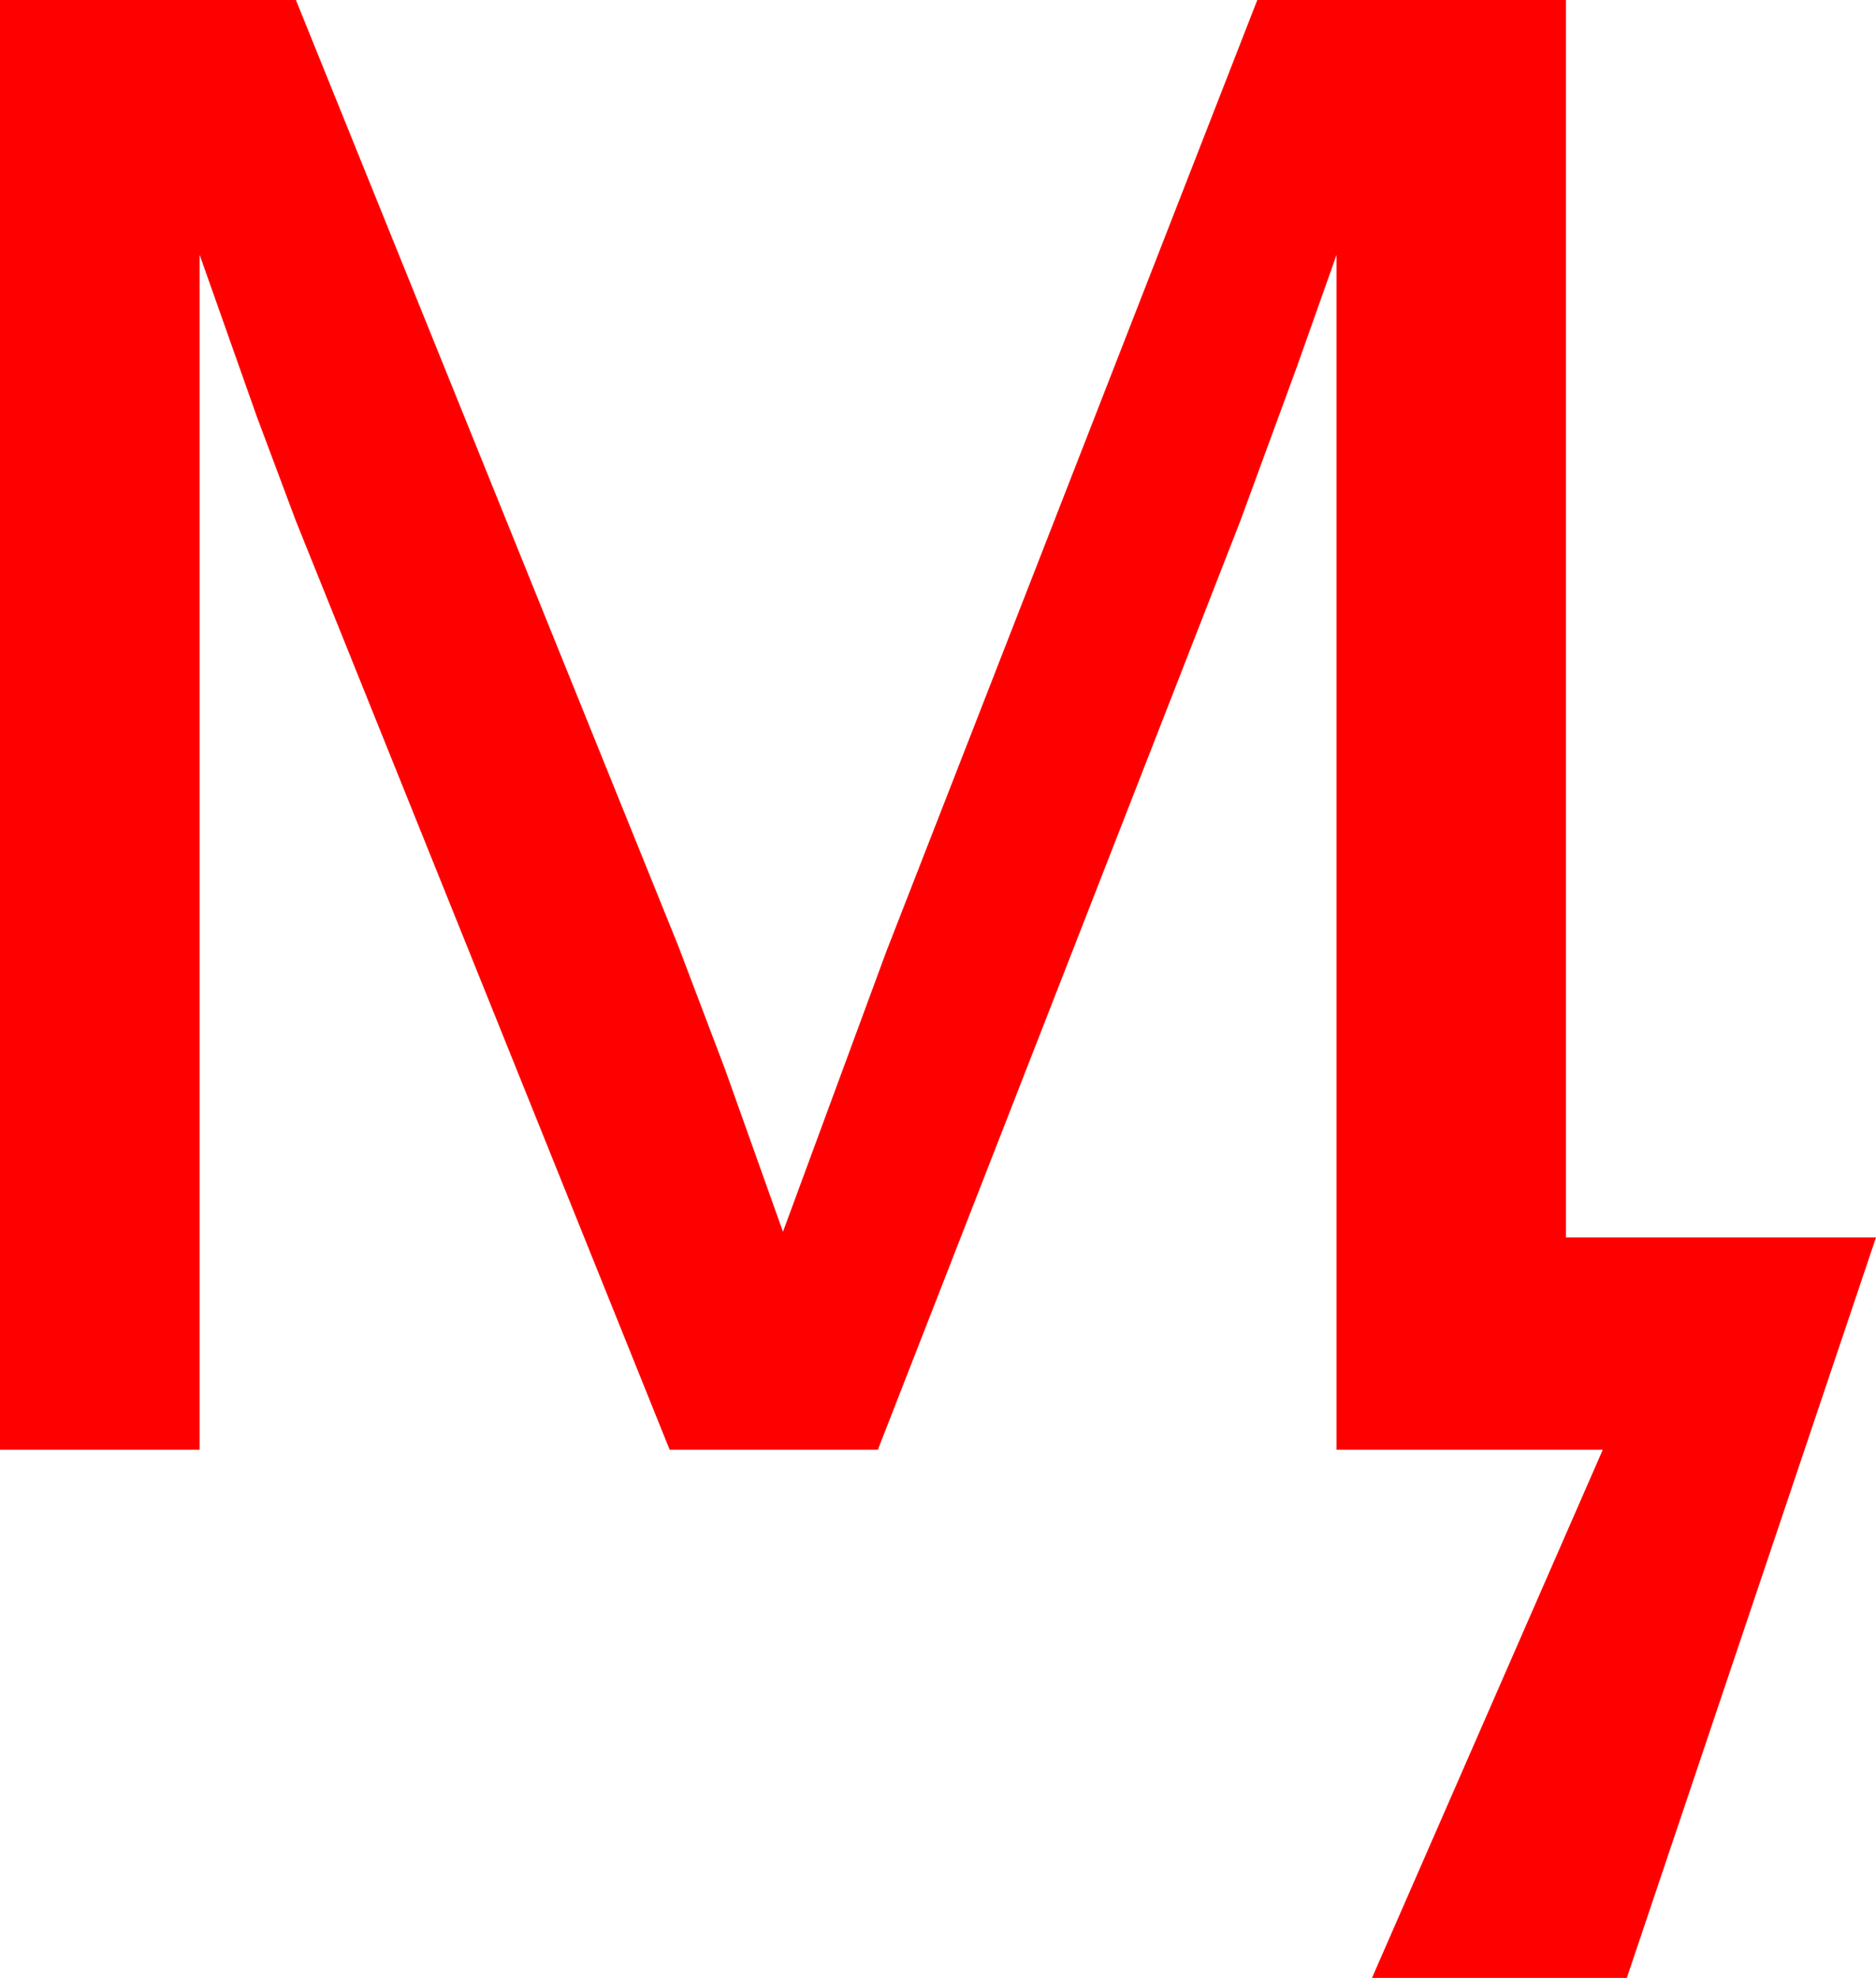 <?xml version="1.0" encoding="utf-8"?>
<!DOCTYPE svg PUBLIC "-//W3C//DTD SVG 1.1//EN" "http://www.w3.org/Graphics/SVG/1.1/DTD/svg11.dtd">
<svg width="38.818" height="40.928" xmlns="http://www.w3.org/2000/svg" xmlns:xlink="http://www.w3.org/1999/xlink" xmlns:xml="http://www.w3.org/XML/1998/namespace" version="1.1">
  <g>
    <g>
      <path style="fill:#FF0000;fill-opacity:1" d="M0,0L6.123,0 14.033,19.57 15,22.119 16.201,25.488 18.34,19.688 26.016,0 32.402,0 32.402,25.605 38.818,25.605 33.662,40.928 28.389,40.928 33.164,30 27.656,30 27.656,5.273 26.836,7.588 25.664,10.781 18.164,30 13.857,30 6.123,10.781 5.317,8.628 4.131,5.273 4.131,30 0,30 0,0z" />
    </g>
  </g>
</svg>
